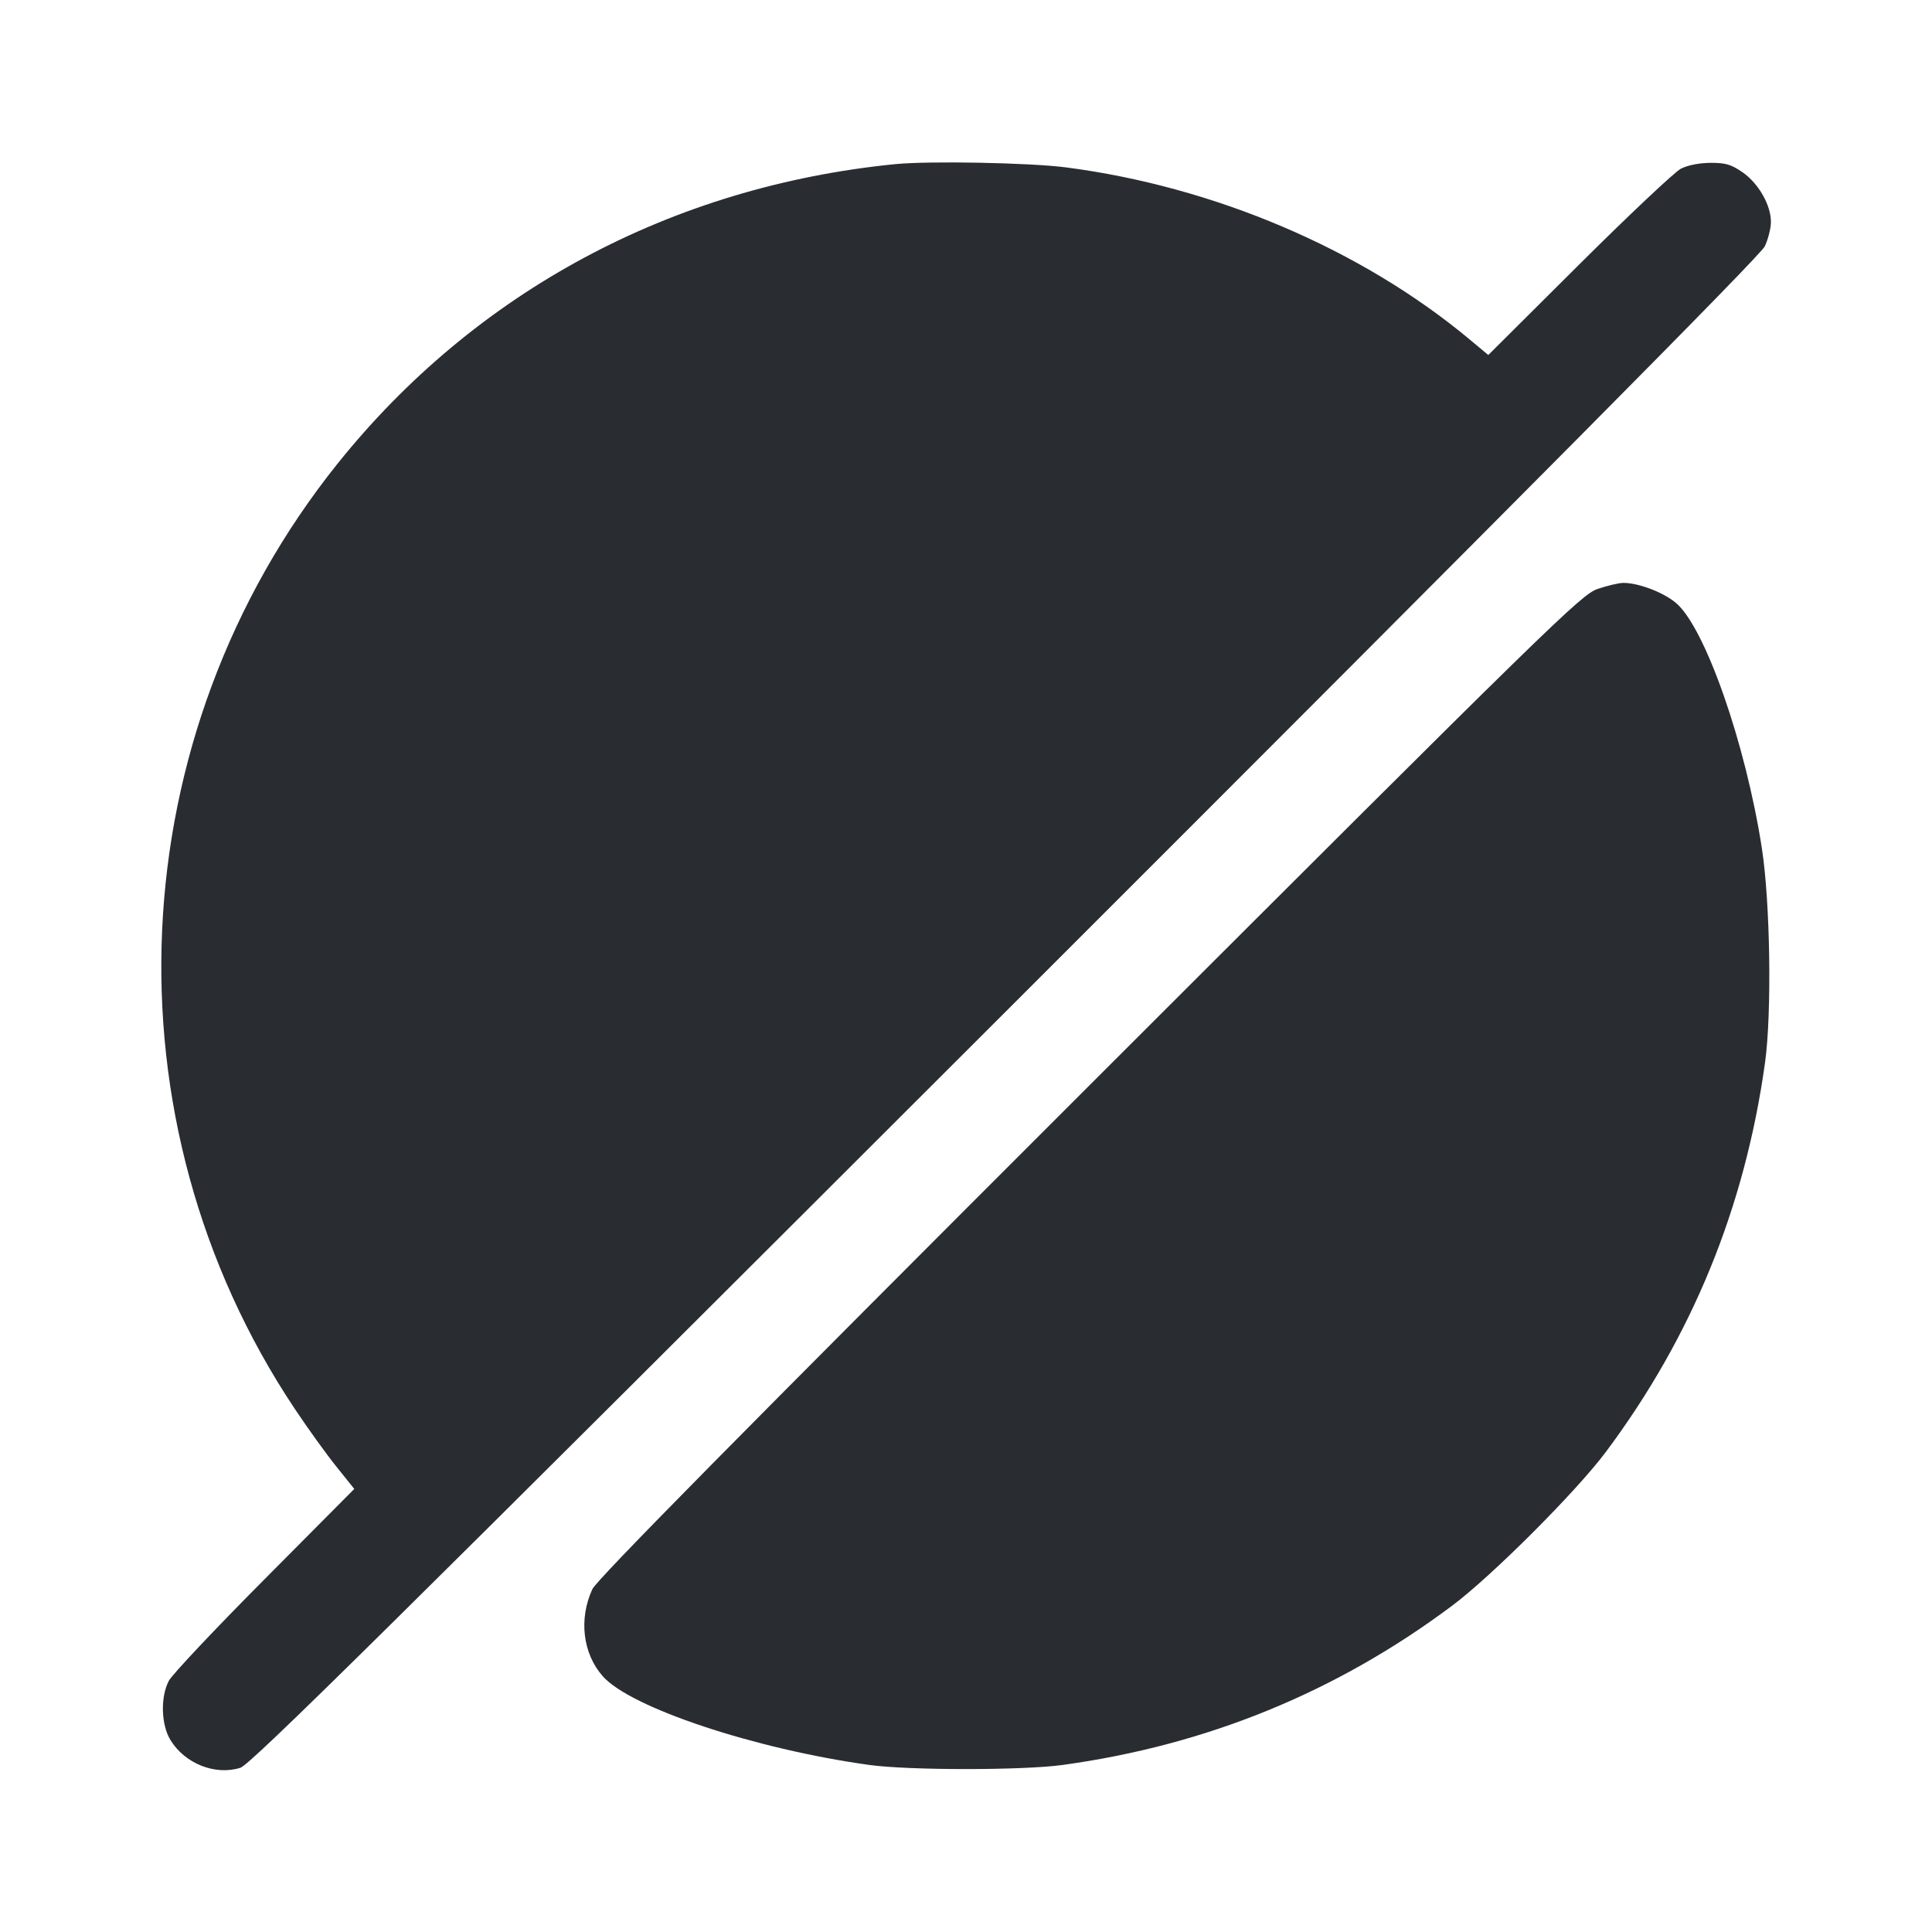 <svg width="24" height="24" viewBox="0 0 24 24" fill="none" xmlns="http://www.w3.org/2000/svg"><path d="M11.120 2.039 C 8.339 2.316,5.905 3.624,4.193 5.760 C 1.485 9.141,1.268 13.913,3.661 17.500 C 3.822 17.742,4.055 18.065,4.178 18.218 L 4.401 18.496 3.286 19.618 C 2.672 20.235,2.137 20.803,2.097 20.880 C 1.991 21.083,2.001 21.428,2.119 21.618 C 2.299 21.910,2.675 22.058,2.986 21.960 C 3.113 21.920,4.808 20.245,12.494 12.566 C 19.026 6.039,21.871 3.172,21.923 3.060 C 21.964 2.972,21.999 2.836,21.999 2.758 C 22.000 2.550,21.847 2.280,21.648 2.141 C 21.504 2.042,21.436 2.022,21.248 2.023 C 21.109 2.024,20.965 2.052,20.880 2.096 C 20.803 2.136,20.233 2.673,19.614 3.289 L 18.488 4.410 18.252 4.213 C 16.909 3.095,15.084 2.318,13.240 2.079 C 12.786 2.021,11.544 1.997,11.120 2.039 M19.844 7.317 C 19.640 7.388,19.302 7.718,13.530 13.486 C 9.176 17.837,7.410 19.626,7.358 19.742 C 7.188 20.113,7.239 20.540,7.487 20.822 C 7.830 21.213,9.378 21.728,10.800 21.925 C 11.291 21.993,12.708 21.993,13.200 21.925 C 14.991 21.679,16.601 21.021,18.036 19.949 C 18.530 19.580,19.580 18.530,19.949 18.036 C 21.021 16.601,21.676 14.998,21.926 13.200 C 22.011 12.585,21.991 11.215,21.887 10.540 C 21.685 9.233,21.178 7.786,20.816 7.487 C 20.657 7.355,20.348 7.239,20.163 7.241 C 20.106 7.242,19.963 7.276,19.844 7.317 " fill="#292D32" stroke="none" fill-rule="evenodd"></path></svg>